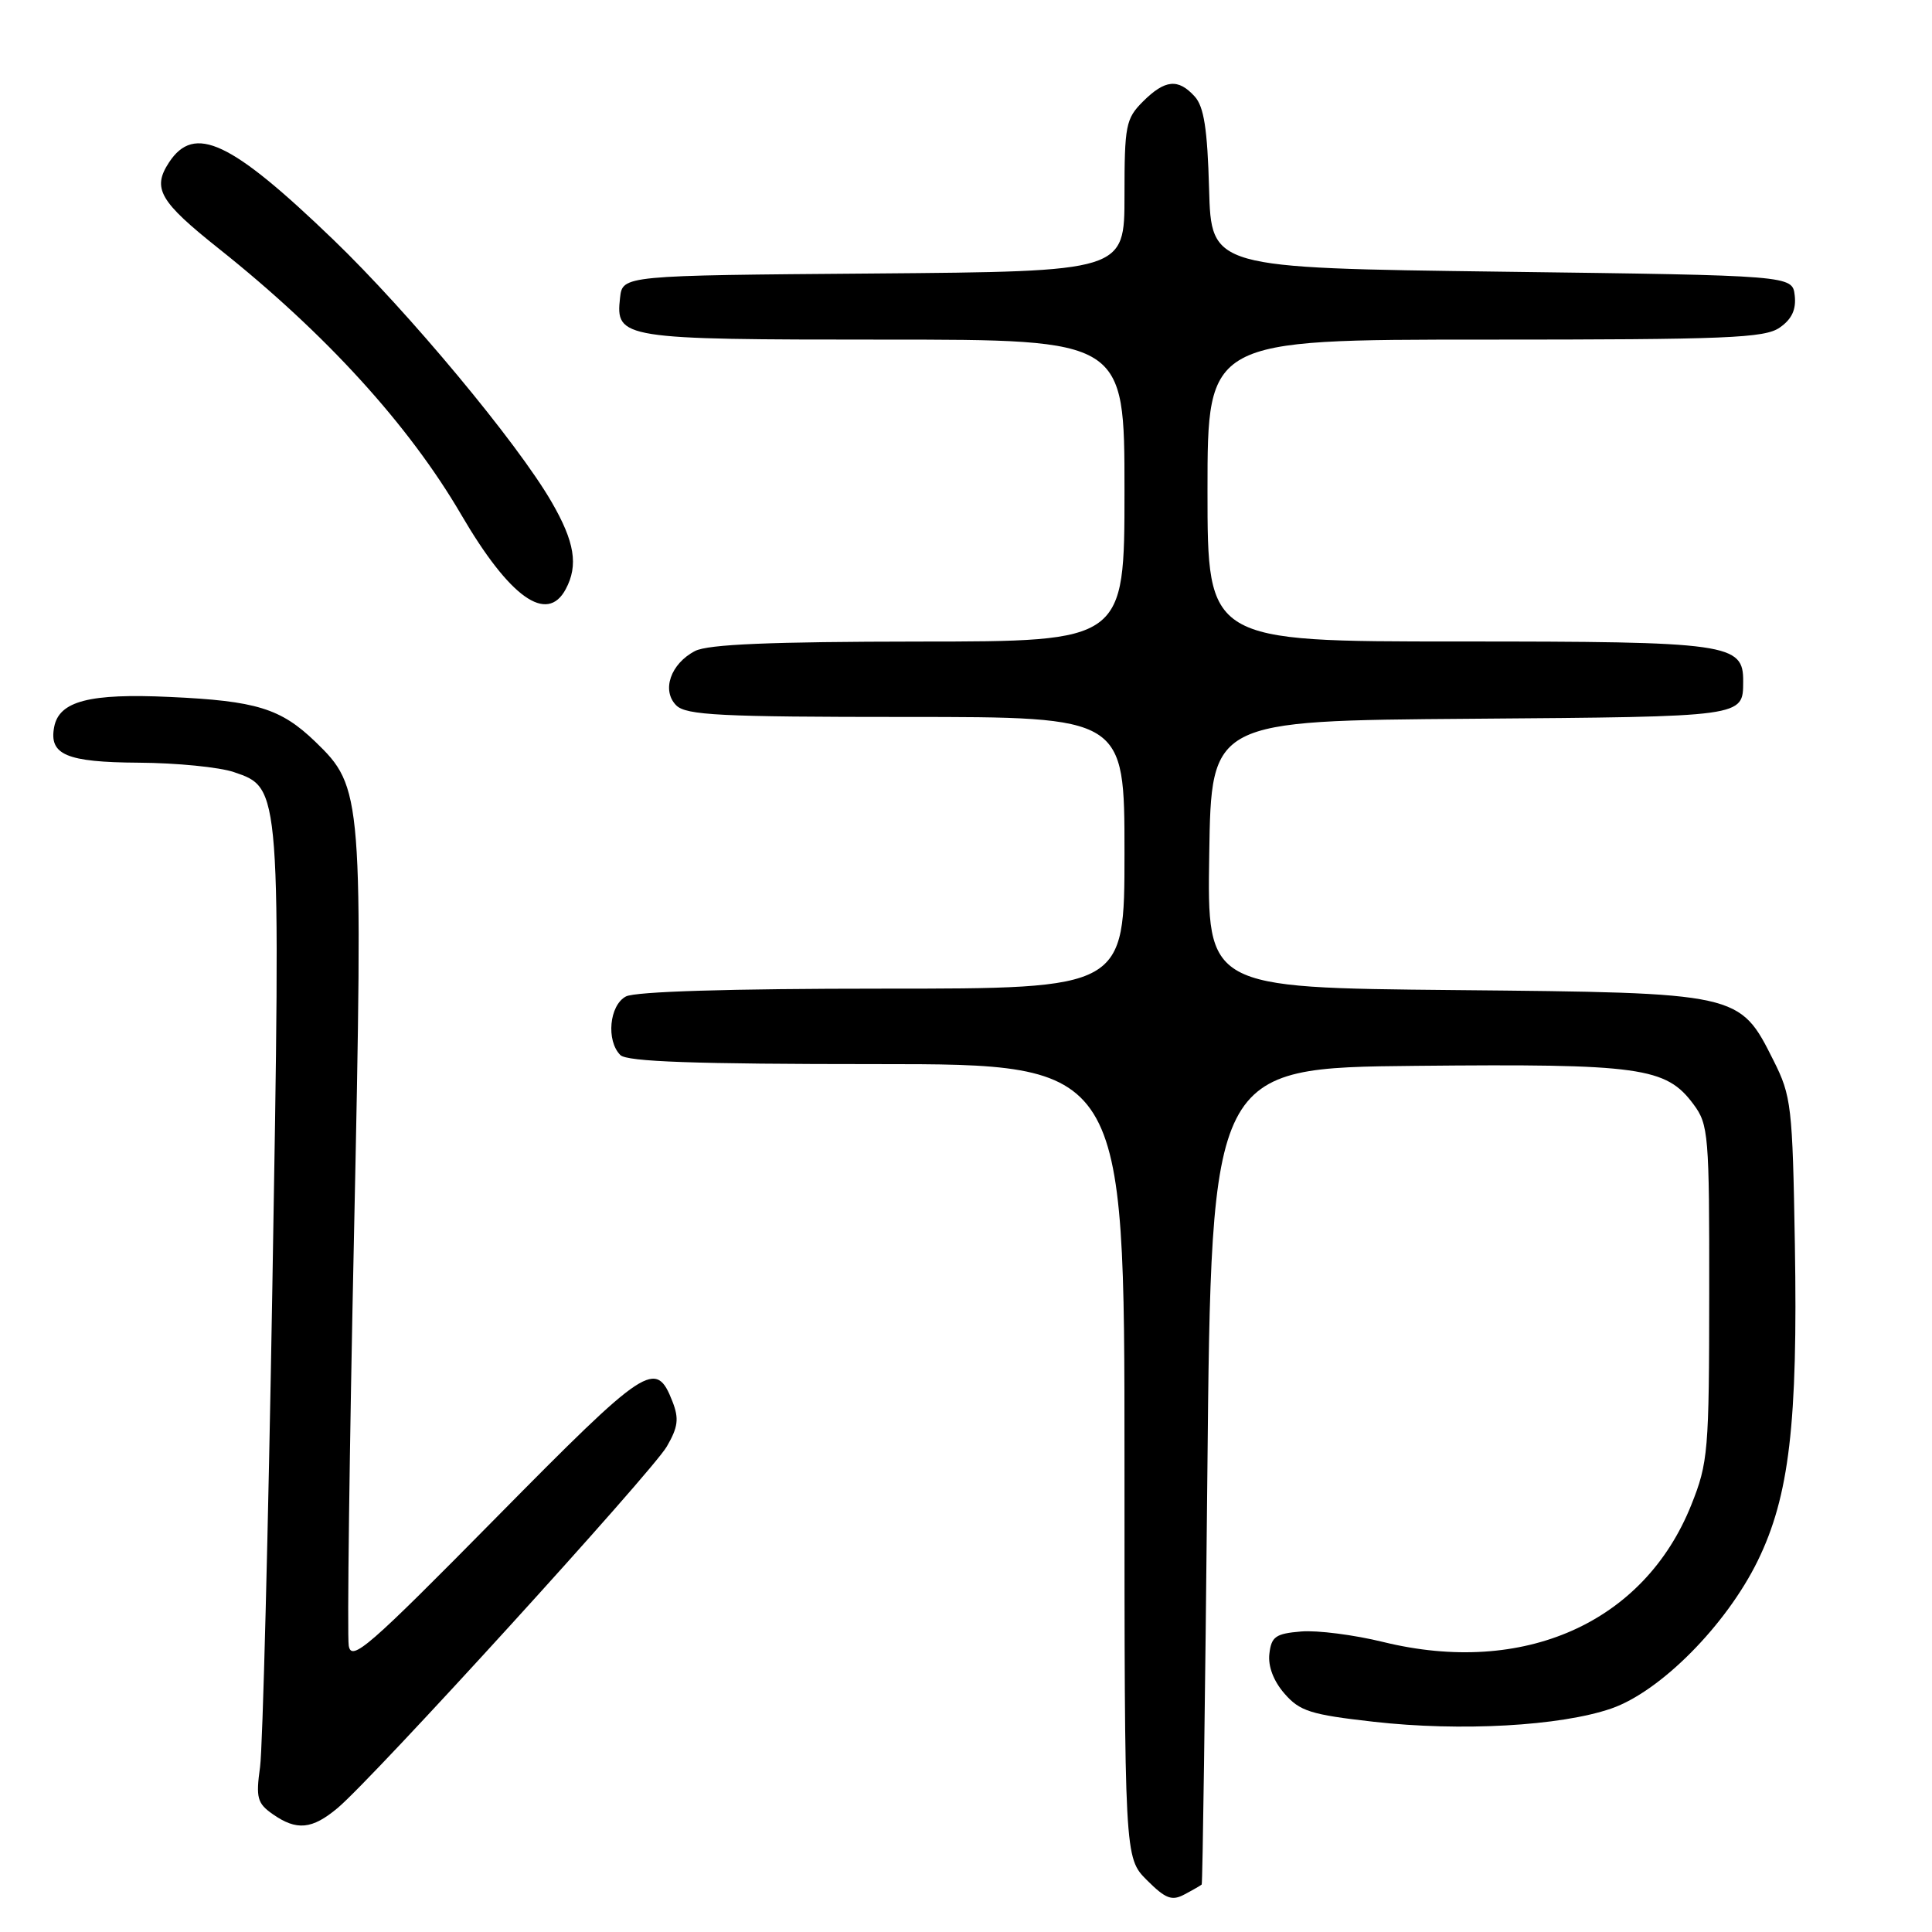 <?xml version="1.0" encoding="UTF-8" standalone="no"?>
<!DOCTYPE svg PUBLIC "-//W3C//DTD SVG 1.1//EN" "http://www.w3.org/Graphics/SVG/1.1/DTD/svg11.dtd" >
<svg xmlns="http://www.w3.org/2000/svg" xmlns:xlink="http://www.w3.org/1999/xlink" version="1.1" viewBox="0 0 256 256">
 <g >
 <path fill="currentColor"
d=" M 159.23 249.71 C 159.35 249.60 159.69 225.20 159.98 195.50 C 160.50 141.50 160.50 141.50 187.62 141.23 C 217.38 140.94 220.76 141.41 224.40 146.33 C 226.39 149.00 226.50 150.37 226.48 171.33 C 226.47 192.30 226.34 193.82 224.10 199.42 C 217.85 215.04 201.89 222.13 183.27 217.57 C 179.44 216.63 174.55 216.00 172.41 216.18 C 169.03 216.46 168.46 216.86 168.20 219.13 C 168.00 220.78 168.75 222.75 170.20 224.41 C 172.22 226.74 173.66 227.20 182.00 228.14 C 193.54 229.45 206.76 228.71 213.50 226.39 C 220.01 224.14 228.71 215.37 232.90 206.83 C 237.09 198.27 238.23 188.60 237.83 164.90 C 237.52 146.54 237.37 145.23 235.00 140.52 C 230.49 131.53 230.58 131.55 192.73 131.19 C 159.95 130.88 159.95 130.88 160.23 113.19 C 160.50 95.50 160.50 95.50 194.95 95.24 C 231.31 94.96 230.95 95.01 230.98 90.31 C 231.02 85.26 229.20 85.00 193.28 85.00 C 160.00 85.00 160.00 85.00 160.00 65.00 C 160.00 45.00 160.00 45.00 196.78 45.00 C 228.84 45.00 233.85 44.80 235.83 43.40 C 237.43 42.29 238.02 41.01 237.81 39.15 C 237.50 36.50 237.50 36.50 199.00 36.00 C 160.50 35.50 160.50 35.50 160.21 25.04 C 159.99 17.10 159.53 14.14 158.31 12.79 C 156.12 10.37 154.37 10.54 151.45 13.45 C 149.17 15.73 149.00 16.62 149.00 25.94 C 149.00 35.97 149.00 35.97 115.75 36.24 C 82.50 36.50 82.50 36.50 82.16 39.45 C 81.55 44.88 82.30 45.00 117.19 45.00 C 149.00 45.00 149.00 45.00 149.00 65.00 C 149.00 85.00 149.00 85.00 121.75 85.01 C 102.11 85.03 93.83 85.37 92.10 86.26 C 88.86 87.94 87.63 91.49 89.61 93.47 C 90.92 94.77 95.45 95.00 120.07 95.00 C 149.00 95.00 149.00 95.00 149.00 113.00 C 149.00 131.00 149.00 131.00 116.93 131.00 C 96.74 131.00 84.15 131.38 82.93 132.04 C 80.74 133.21 80.30 137.90 82.20 139.80 C 83.08 140.68 92.02 141.00 116.20 141.00 C 149.00 141.00 149.00 141.00 149.00 193.58 C 149.00 246.15 149.00 246.15 151.97 249.13 C 154.46 251.61 155.28 251.92 156.97 251.01 C 158.09 250.42 159.10 249.83 159.23 249.71 Z  M 44.75 239.56 C 49.55 235.52 86.36 195.09 88.35 191.68 C 89.85 189.10 89.99 187.98 89.11 185.72 C 86.90 180.06 85.75 180.82 65.73 201.11 C 48.81 218.27 46.57 220.22 46.21 218.07 C 45.99 216.73 46.30 192.17 46.91 163.50 C 48.13 105.25 48.05 104.34 41.78 98.28 C 37.20 93.87 33.97 92.87 22.50 92.35 C 11.85 91.85 7.84 92.90 7.18 96.32 C 6.47 100.01 8.79 101.00 18.37 101.06 C 23.39 101.09 29.07 101.65 31.00 102.31 C 37.23 104.43 37.21 104.13 36.09 170.46 C 35.54 202.93 34.81 231.58 34.46 234.13 C 33.89 238.22 34.09 238.95 36.13 240.38 C 39.31 242.61 41.35 242.41 44.75 239.56 Z  M 74.96 78.07 C 76.66 74.90 76.15 71.79 73.08 66.50 C 68.53 58.64 54.12 41.34 44.18 31.77 C 30.57 18.67 25.75 16.40 22.39 21.53 C 20.14 24.97 21.13 26.69 29.00 32.95 C 43.14 44.20 54.16 56.29 61.11 68.19 C 67.53 79.19 72.48 82.71 74.96 78.07 Z "/>
</g>
</svg>